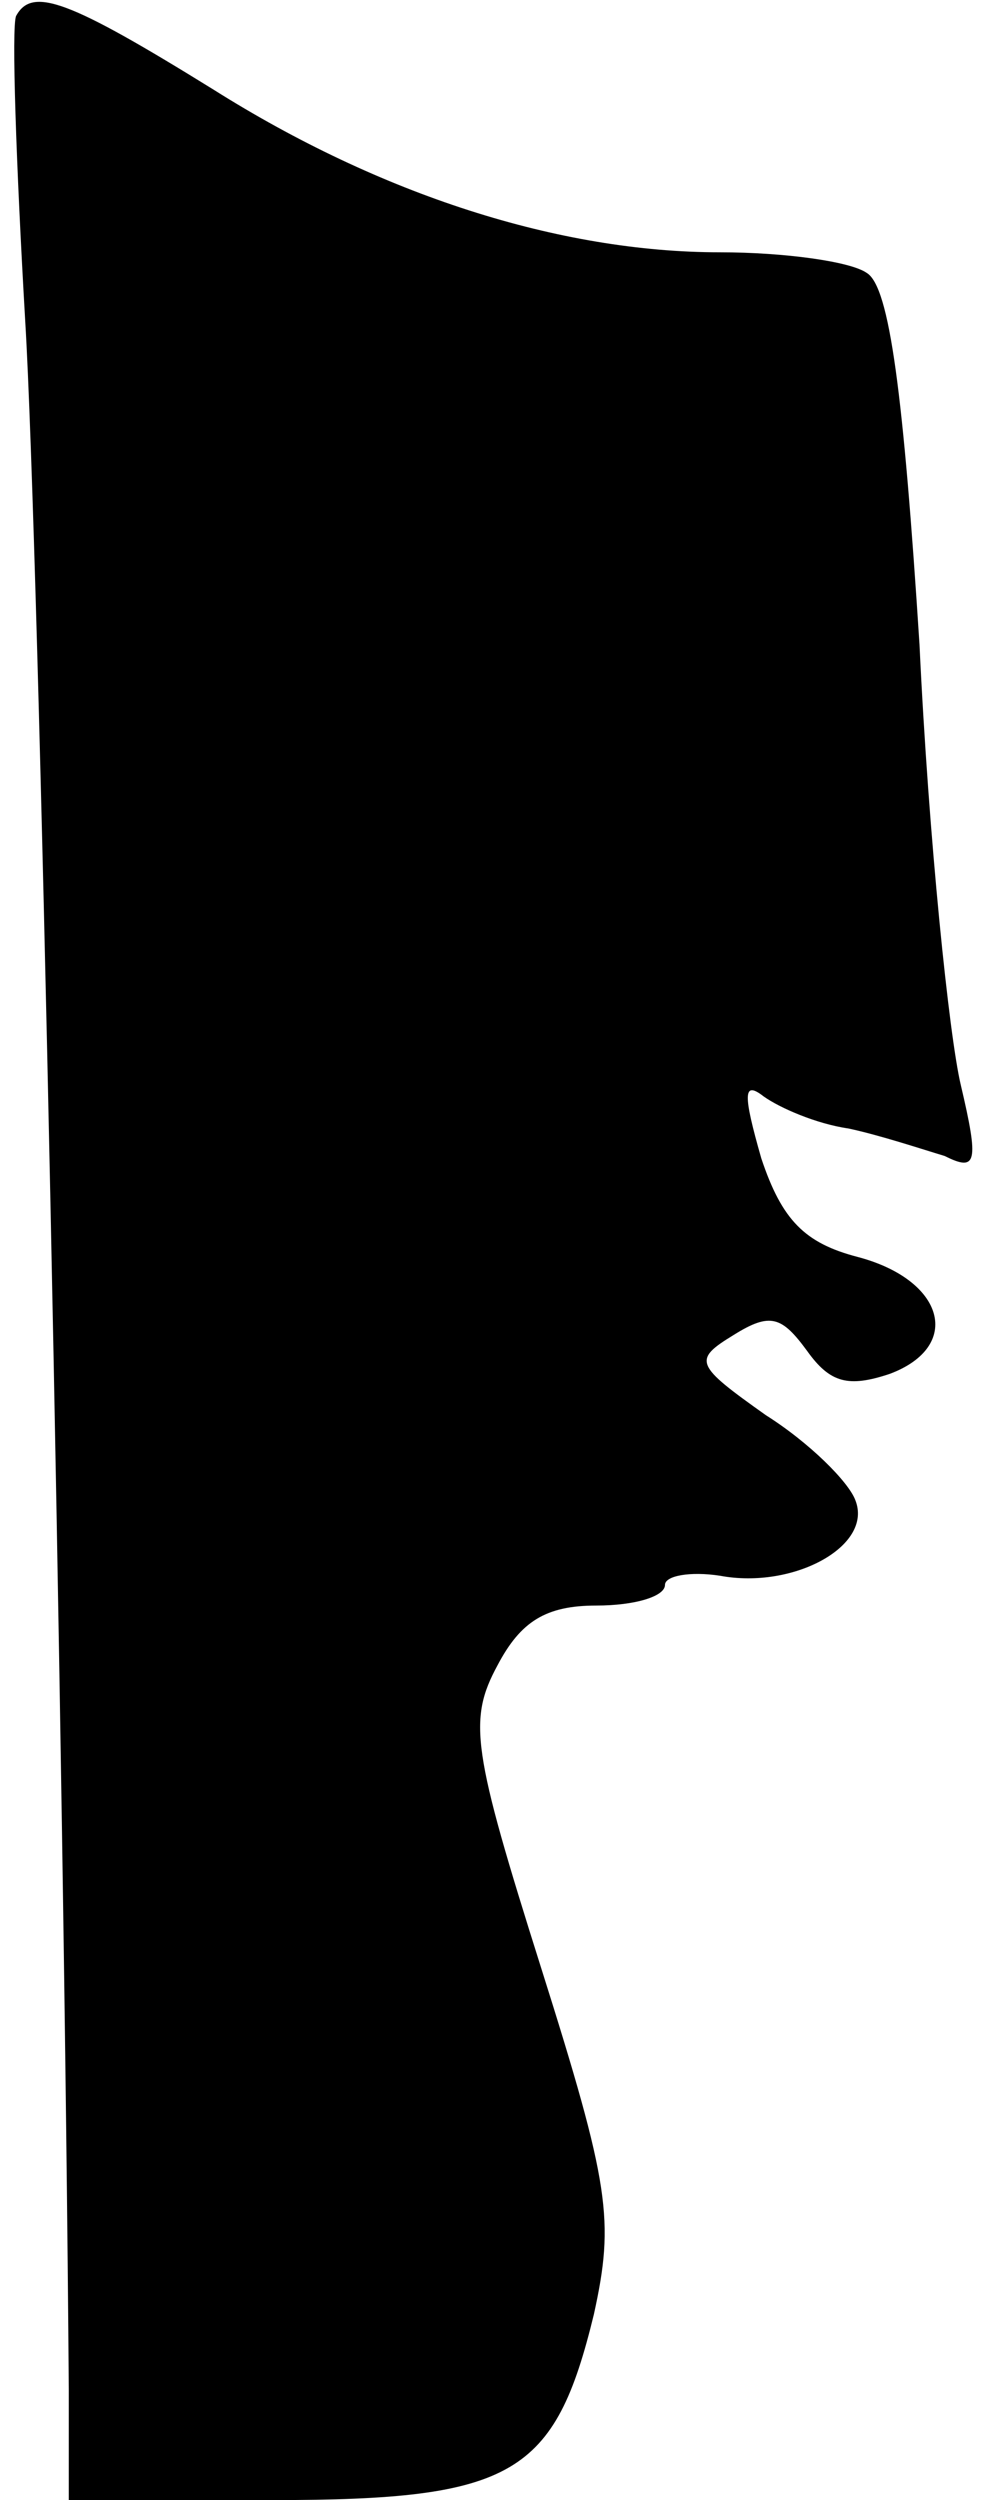 <?xml version="1.0" standalone="no"?>
<!DOCTYPE svg PUBLIC "-//W3C//DTD SVG 20010904//EN"
 "http://www.w3.org/TR/2001/REC-SVG-20010904/DTD/svg10.dtd">
<svg version="1.0" xmlns="http://www.w3.org/2000/svg"
 width="43pt" height="109pt" viewBox="0 0 43 109"
 preserveAspectRatio="xMidYMid meet">
<g transform="translate(0,109) scale(0.1,-0.1)"
fill="#000000" stroke="none">
<path fill="#000000" stroke="none" d="M7 1083 c-2 -5 0 -64 4 -133 6 -99 17
-625 19 -902 l0 -48 89 0 c105 0 123 11 140 81 9 41 7 56 -23 151 -30 95 -32
108 -19 132 10 19 21 26 43 26 17 0 30 4 30 9 0 4 11 6 24 4 32 -6 67 13 59
33 -3 8 -20 25 -39 37 -31 22 -32 24 -14 35 16 10 21 8 32 -7 10 -14 18 -16
36 -10 32 12 24 41 -14 51 -23 6 -33 16 -42 43 -8 28 -8 34 1 27 7 -5 23 -12
37 -14 14 -3 32 -9 42 -12 14 -7 15 -3 7 31 -5 21 -14 107 -18 192 -7 109 -13
156 -23 162 -7 5 -36 9 -64 9 -70 0 -148 25 -221 71 -63 39 -79 45 -86 32z"/>
</g>
</svg>
